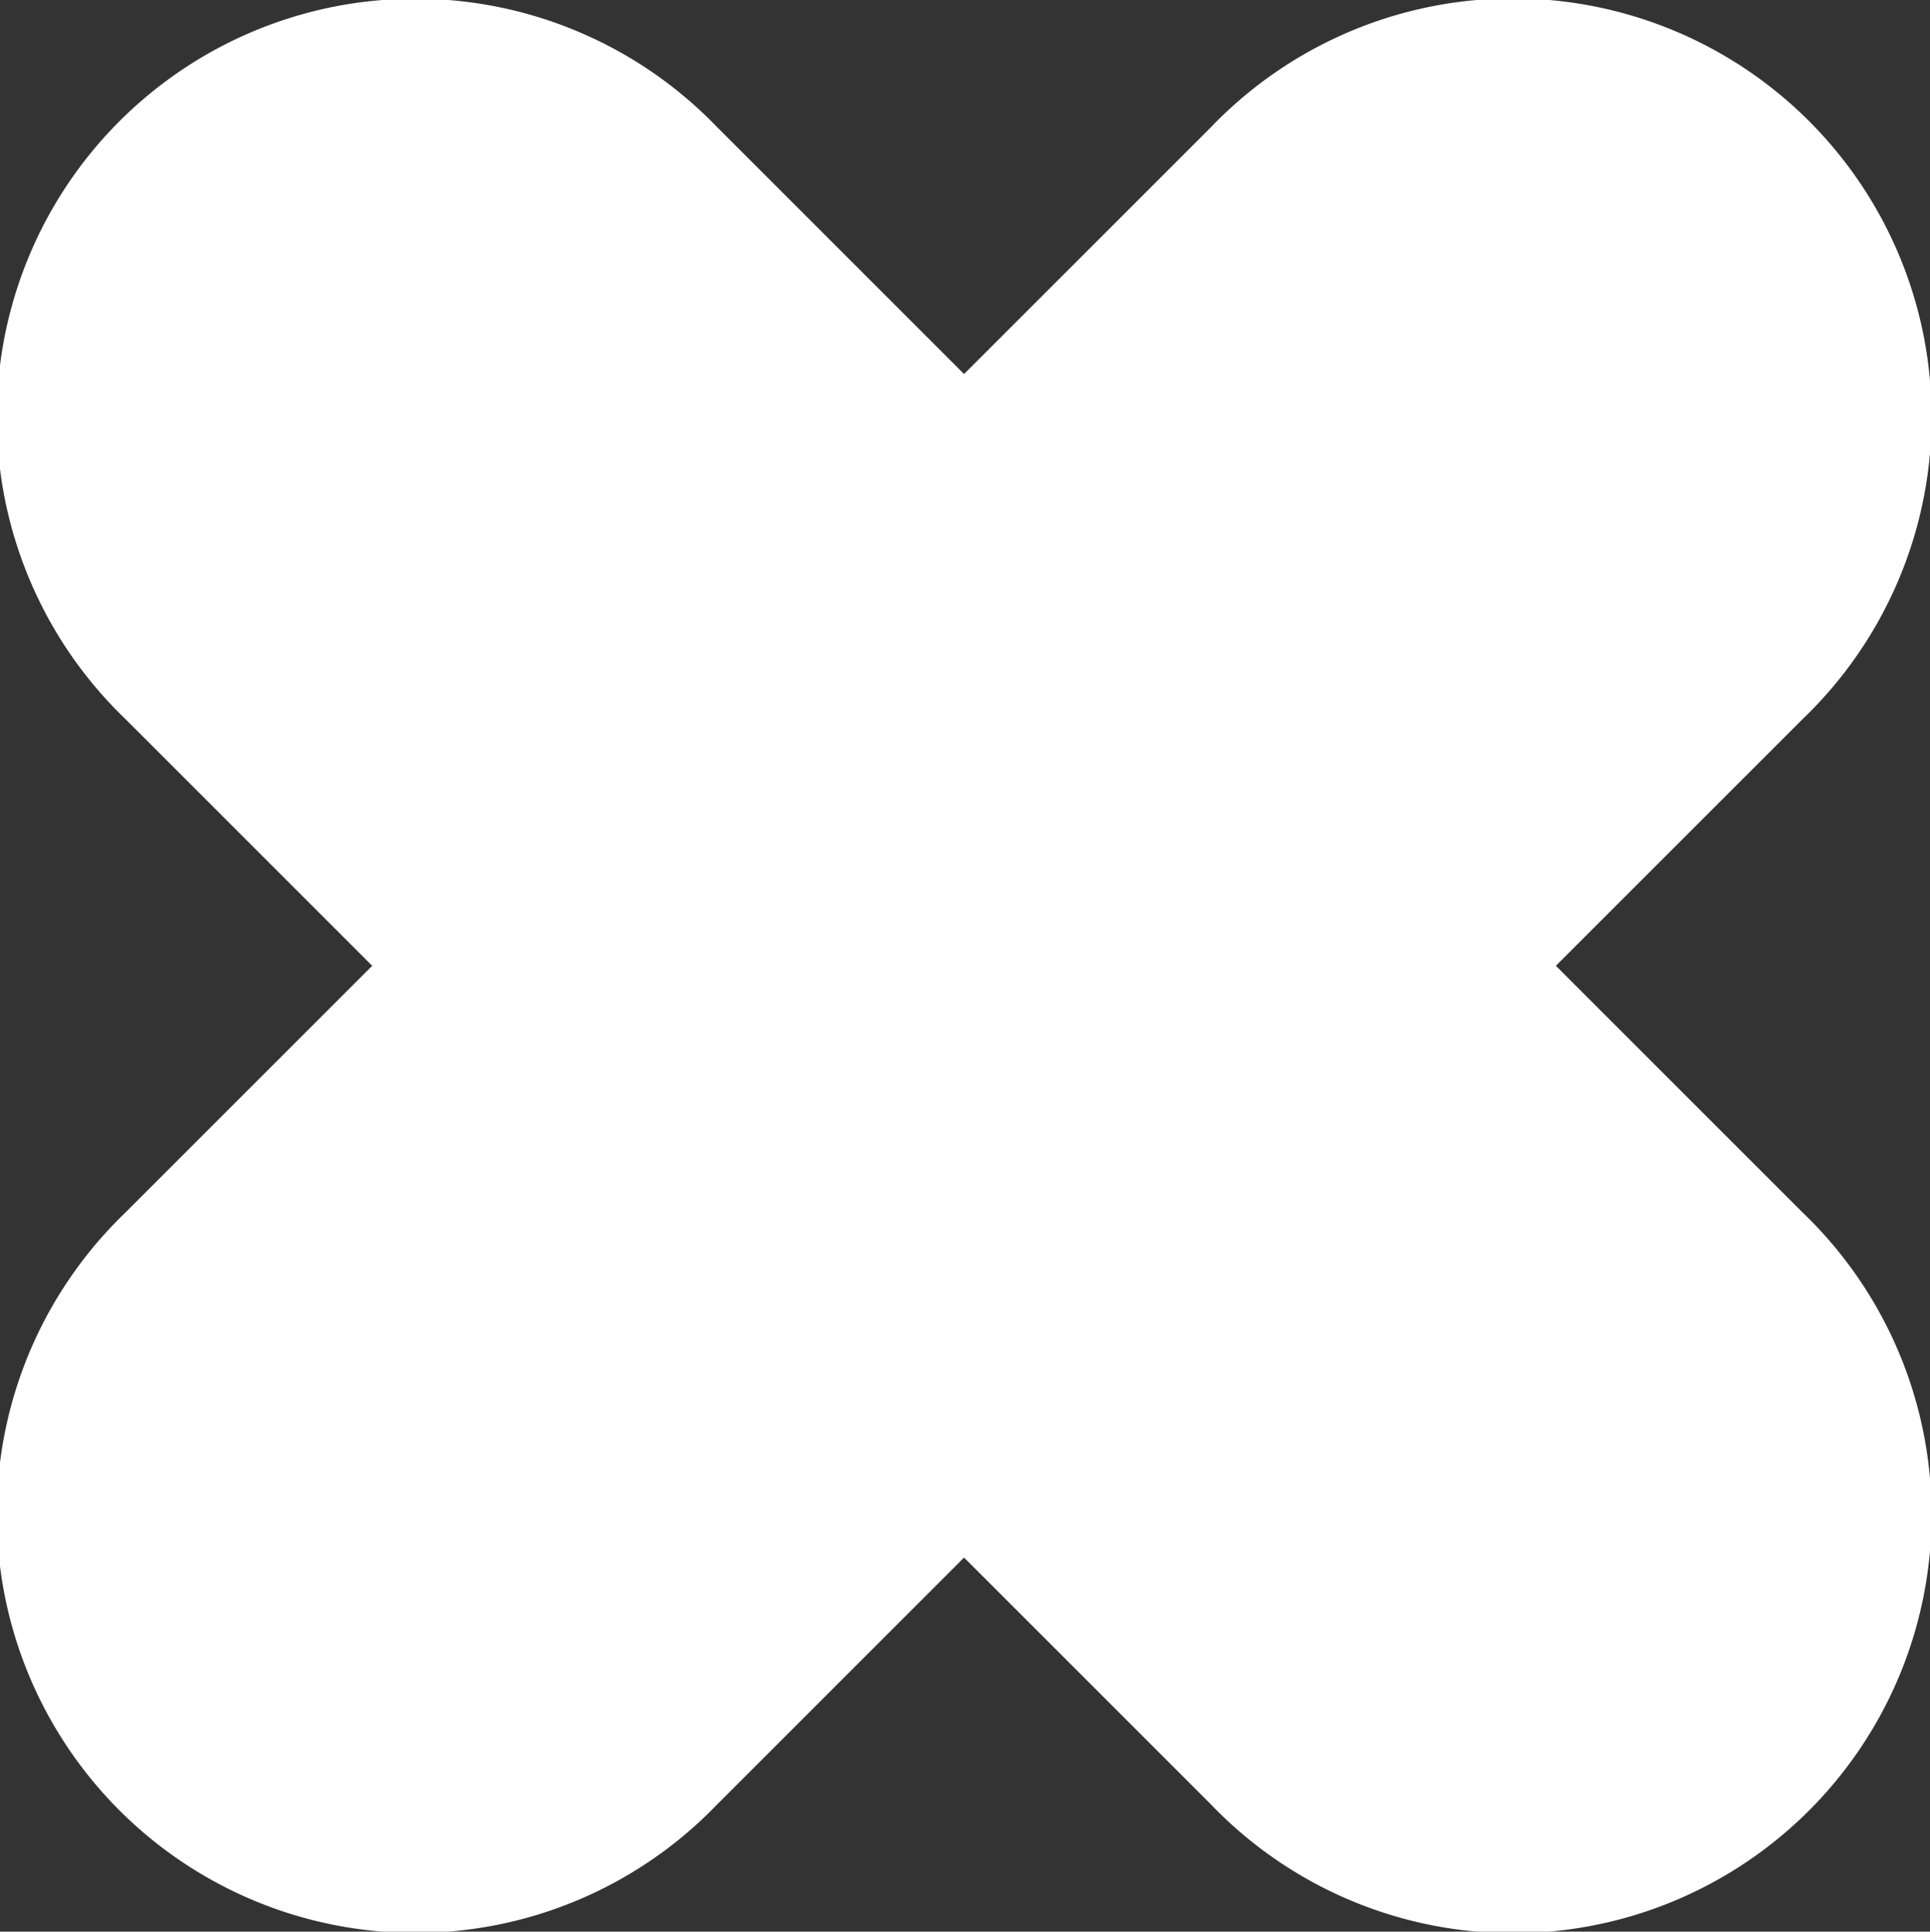 <svg id="close.svg" xmlns="http://www.w3.org/2000/svg" width="29.97" height="30" viewBox="0 0 29.97 30">
  <rect x="0" y="0" width="29.97" height="30" fill="#333333" stroke="none"/>
  <defs>
    <style>
      .cls-1 {
        fill: none;
        stroke: #fff;
        stroke-width: 11px;
        fill-rule: evenodd;
      }
    </style>
  </defs>
  <path id="Прямоугольник_скругл._углы_7_копия_2" data-name="Прямоугольник, скругл. углы 7 копия 2" class="cls-1" d="M1627.81,81.778l16.97-16.97a1,1,0,1,1,1.41,1.414l-16.97,16.971A1,1,0,1,1,1627.81,81.778Z" transform="translate(-1622.03 -59)"/>
  <path id="Прямоугольник_скругл._углы_7_копия_3" data-name="Прямоугольник, скругл. углы 7 копия 3" class="cls-1" d="M1629.22,64.807l16.97,16.971a1,1,0,1,1-1.41,1.414l-16.97-16.97A1,1,0,1,1,1629.22,64.807Z" transform="translate(-1622.03 -59)"/>
</svg>
